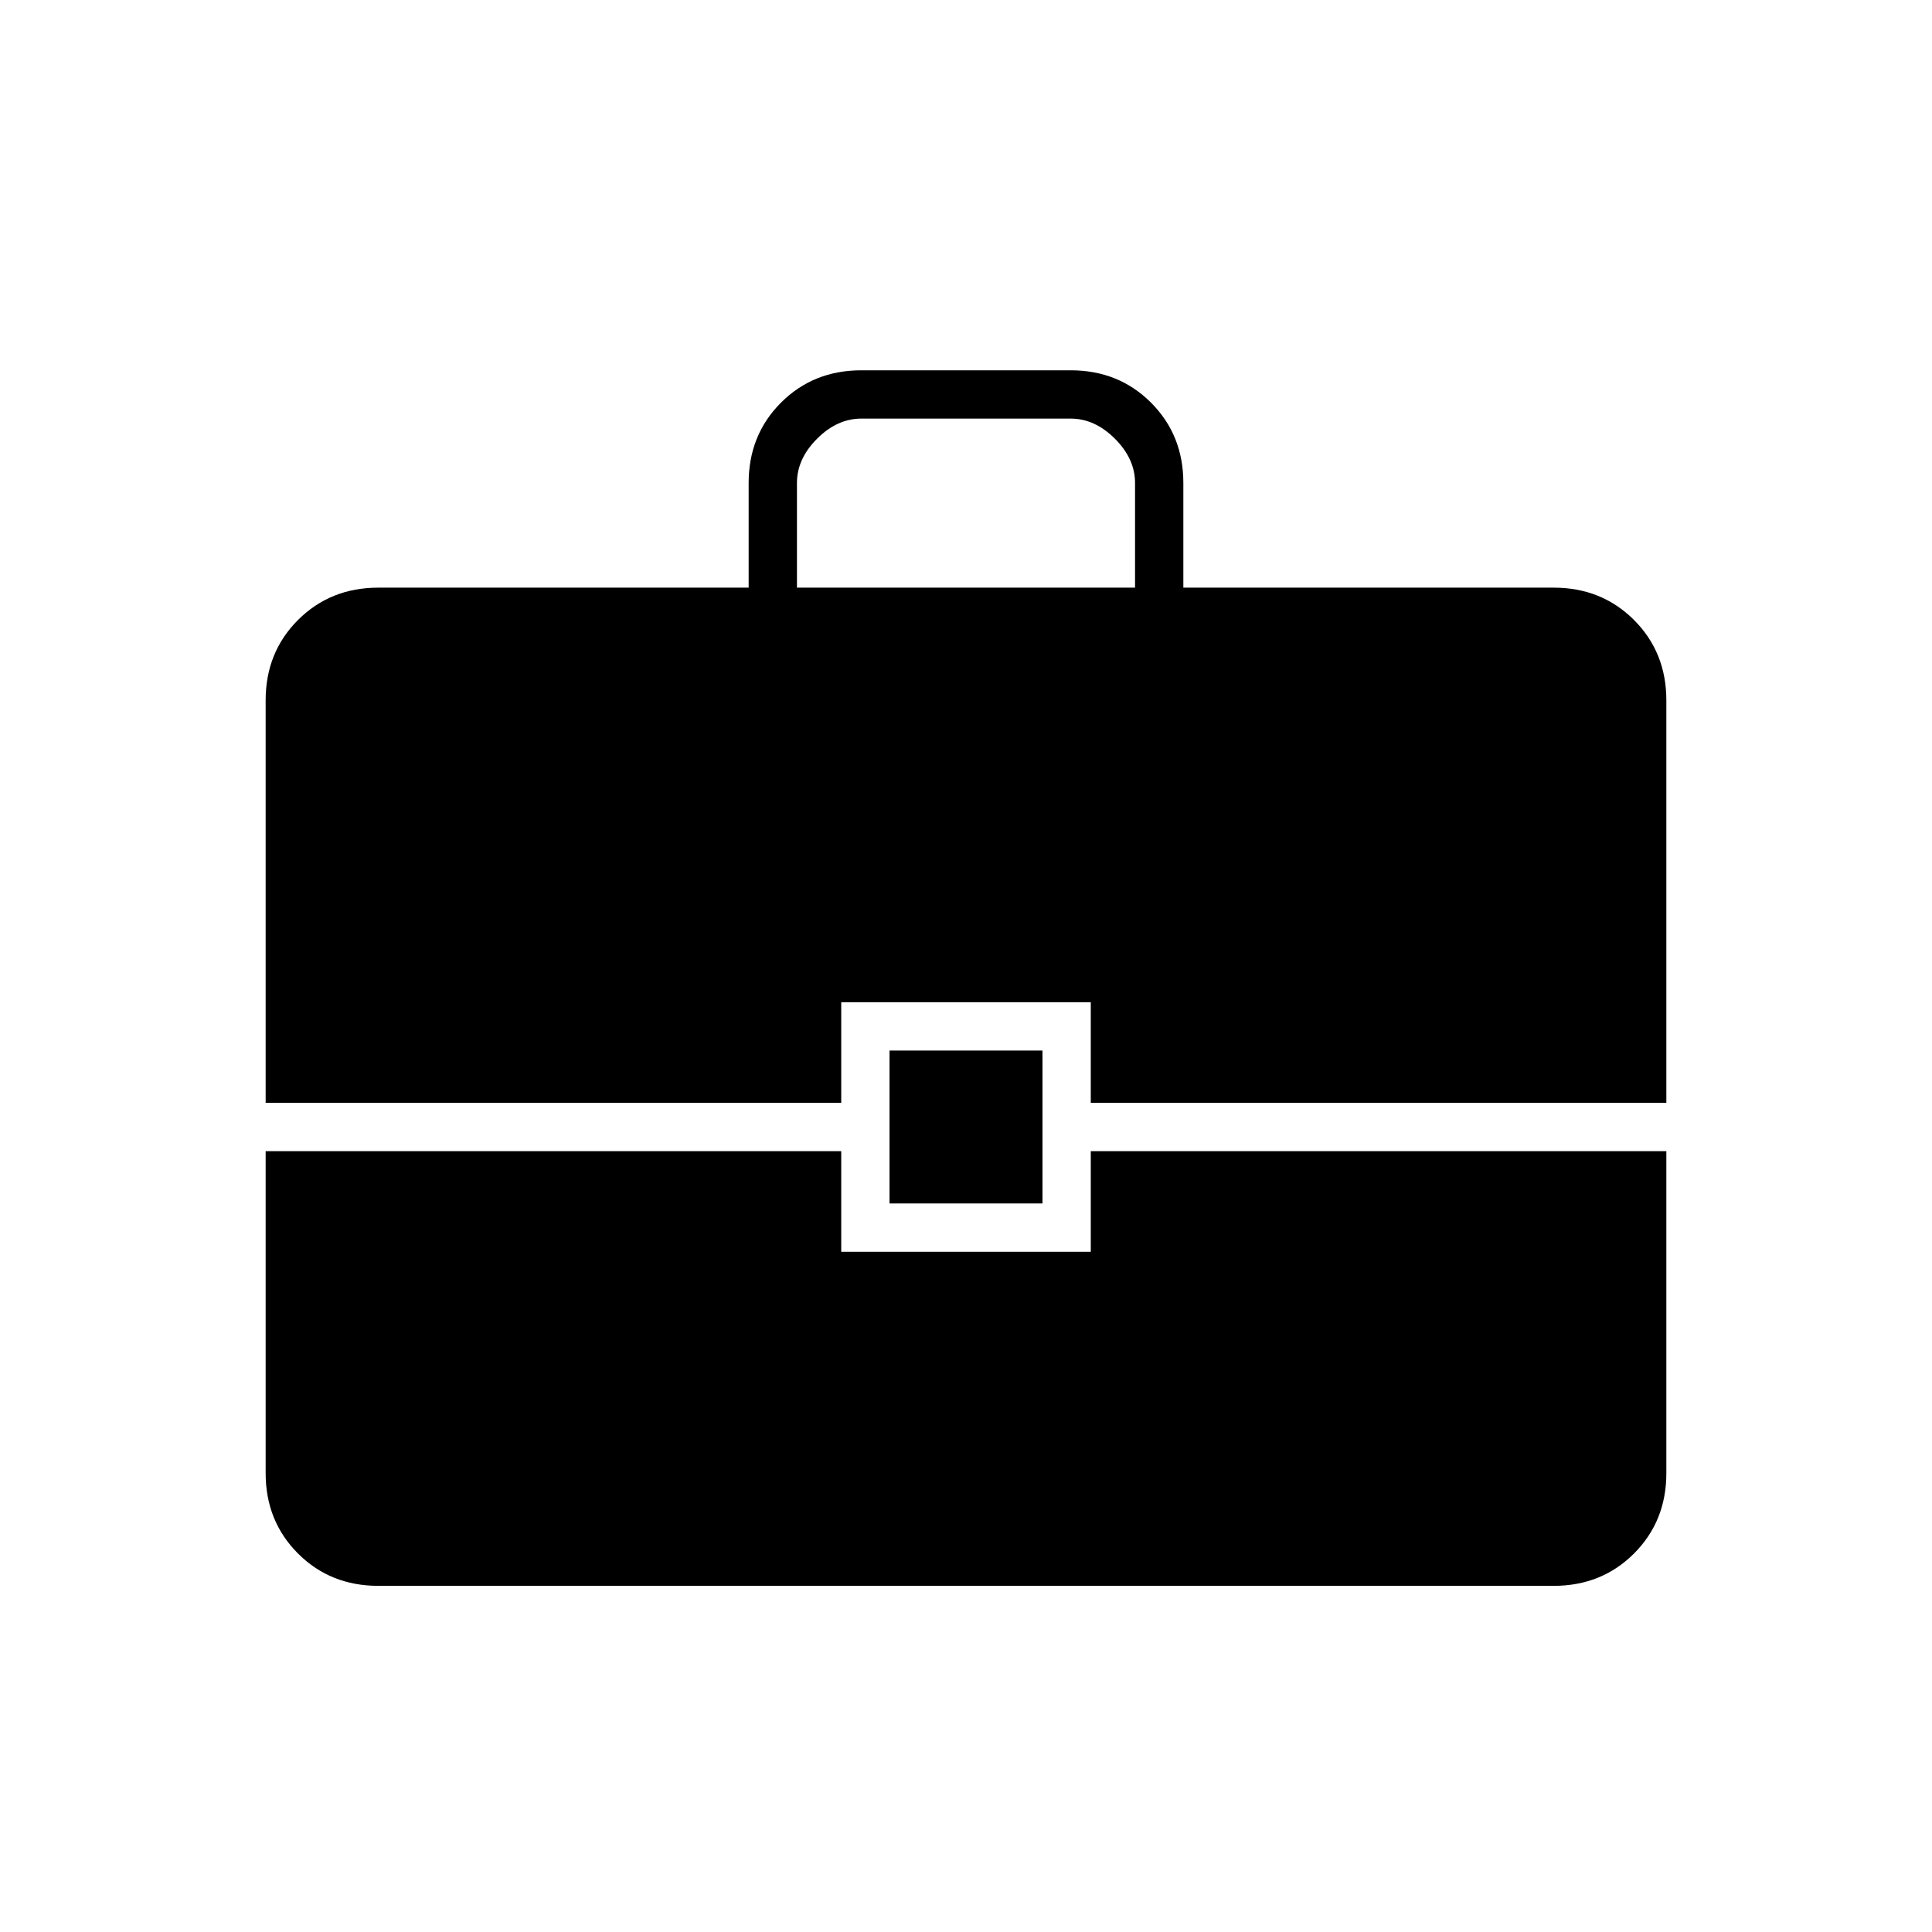 <svg xmlns="http://www.w3.org/2000/svg" height="40" viewBox="0 -960 960 960" width="40"><path d="M188-172q-23.85 0-39.93-16.07Q132-204.15 132-228v-160h286v50h124v-50h286v160q0 23.85-16.07 39.93Q795.85-172 772-172H188Zm254-190v-76h76v76h-76Zm-310-50v-200q0-23.85 16.07-39.93Q164.15-668 188-668h184v-52q0-23.85 16.07-39.93Q404.15-776 428-776h104q23.85 0 39.93 16.07Q588-743.85 588-720v52h184q23.85 0 39.93 16.07Q828-635.85 828-612v200H542v-50H418v50H132Zm264-256h168v-52q0-12-10-22t-22-10H428q-12 0-22 10t-10 22v52Z"/></svg>